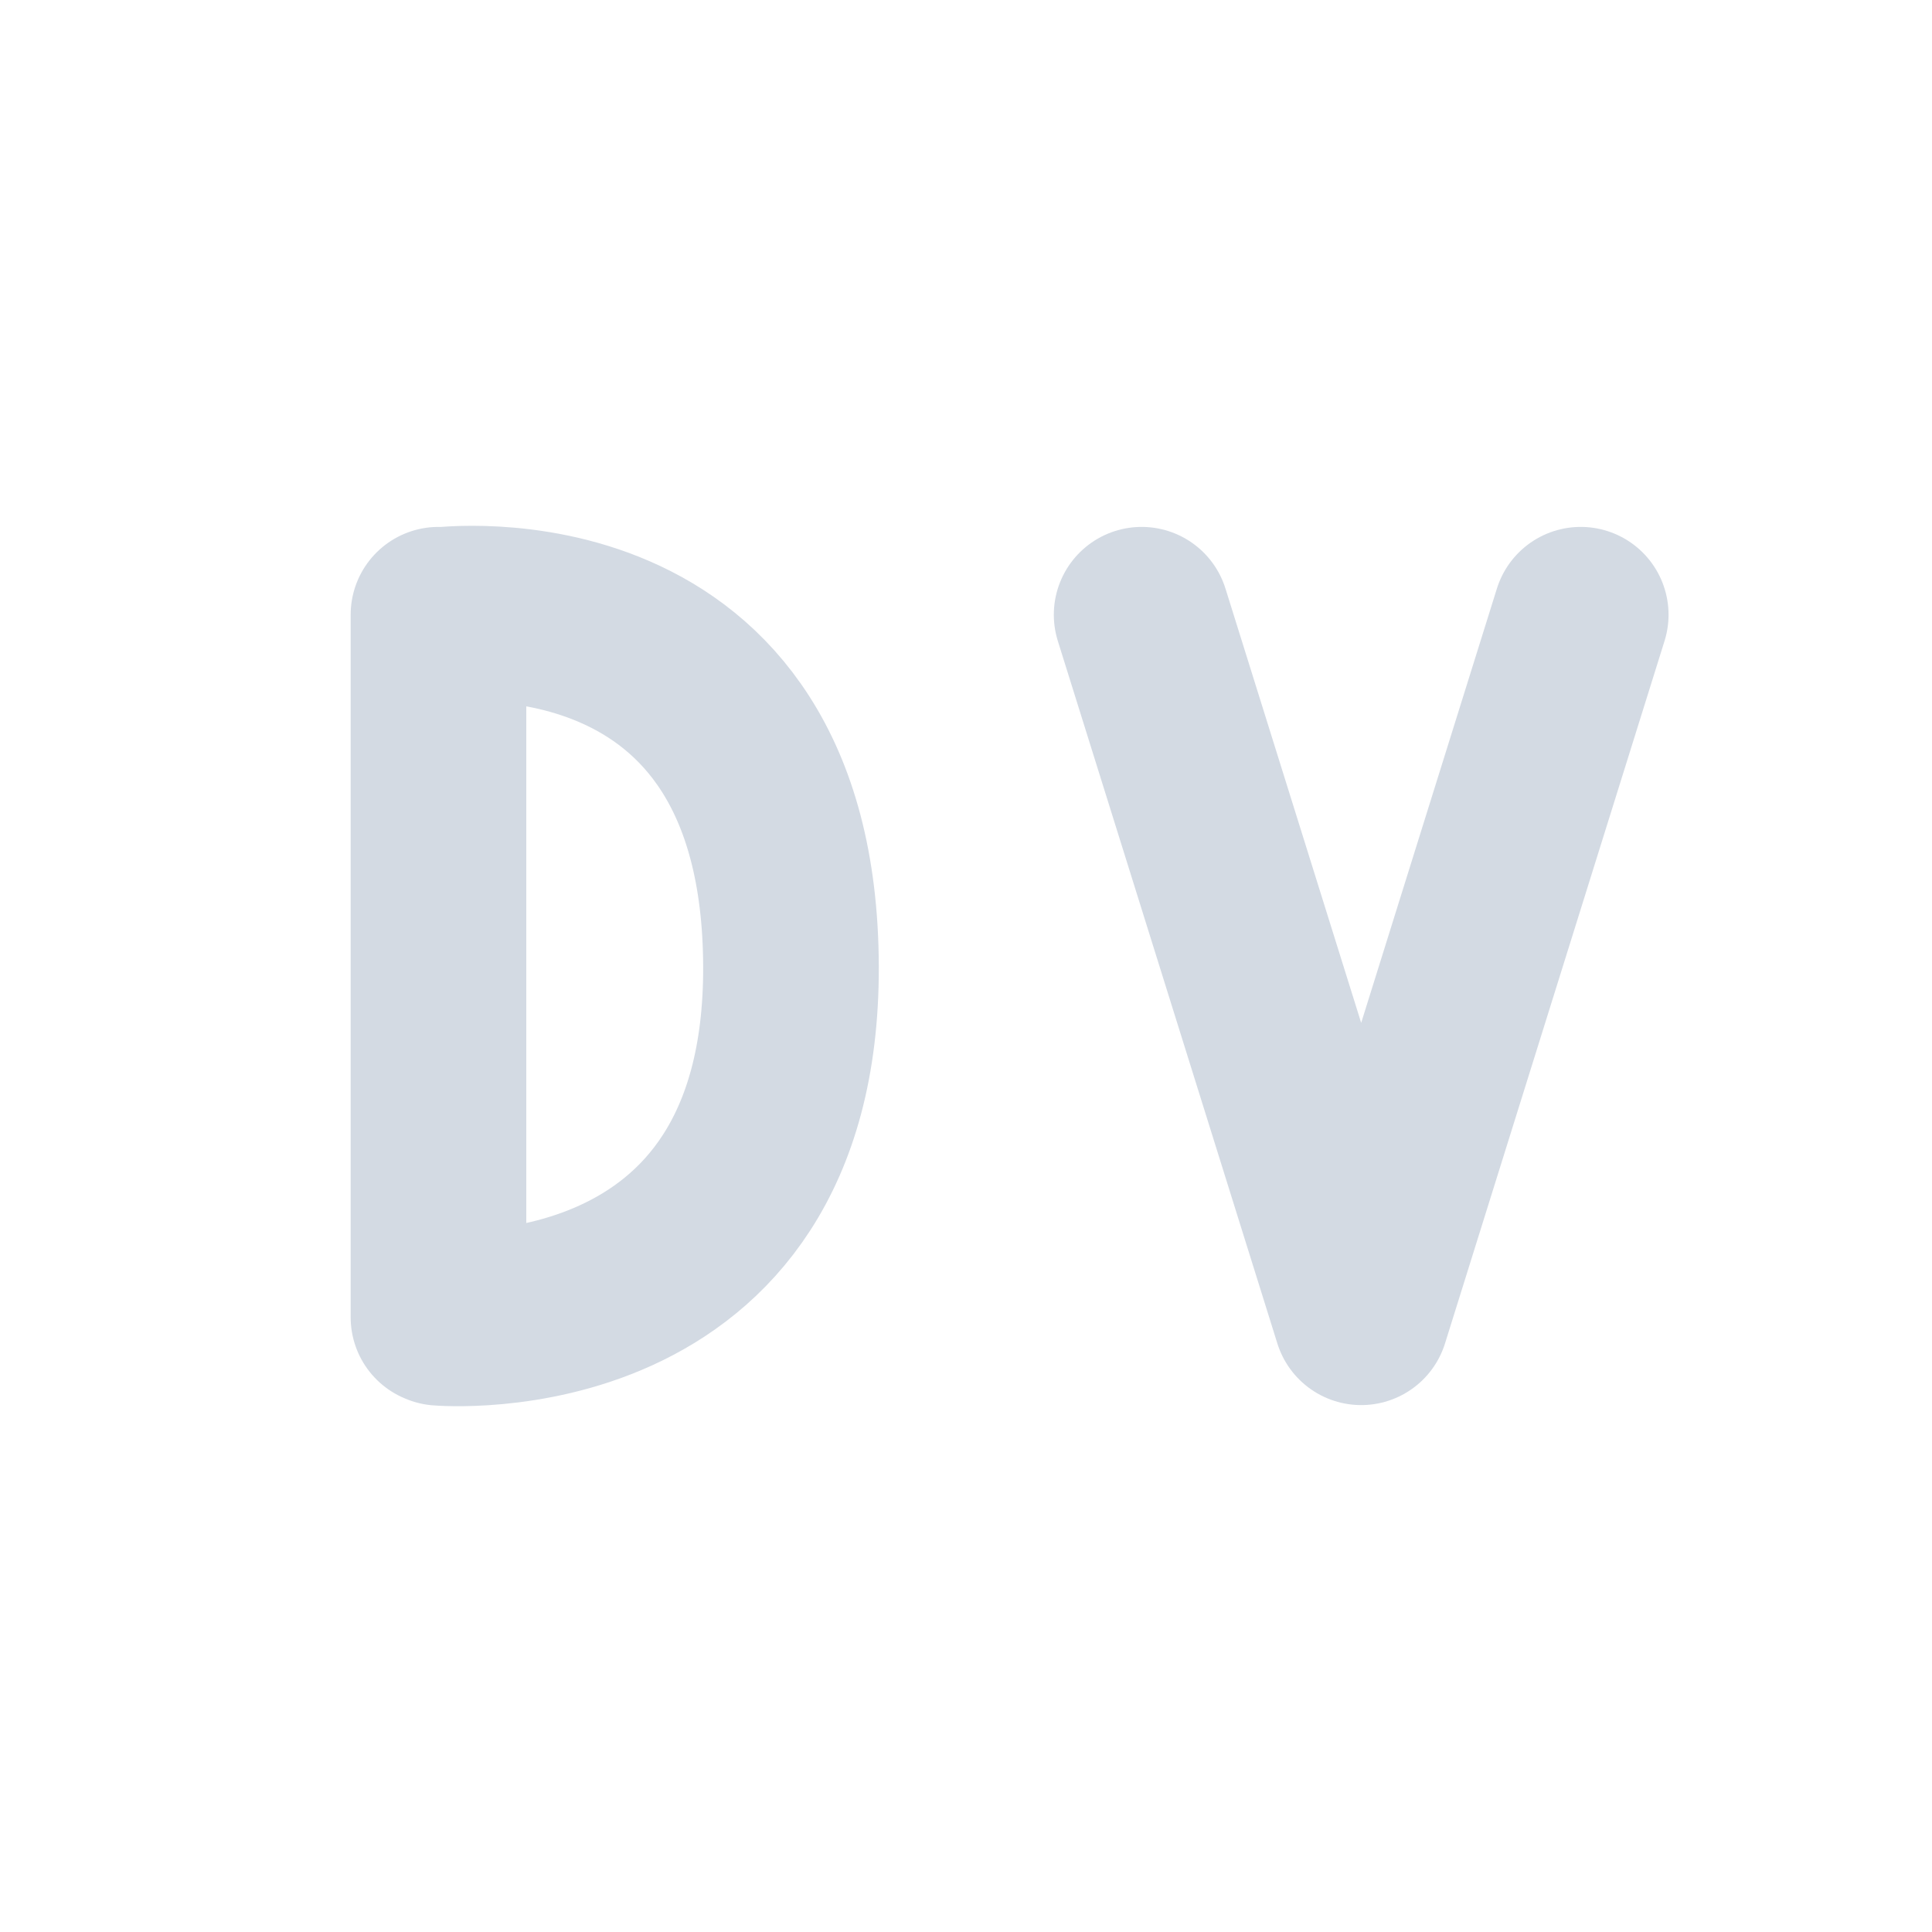 <svg xmlns="http://www.w3.org/2000/svg" width="22" height="22"><defs><style id="current-color-scheme" type="text/css">.ColorScheme-Text{color:#d3dae3}</style></defs><path class="ColorScheme-Text" d="M5.007 15.006s4.014.35 4-4c-.014-4.525-4-4-4-4M4.993 15V7" fill="none" stroke="currentColor" stroke-width="2" stroke-linecap="round" stroke-linejoin="bevel"/><path class="ColorScheme-Text" d="M18 7l-2.5 8L13 7" fill="none" stroke="currentColor" stroke-width="2" stroke-linecap="round" stroke-linejoin="round"/></svg>